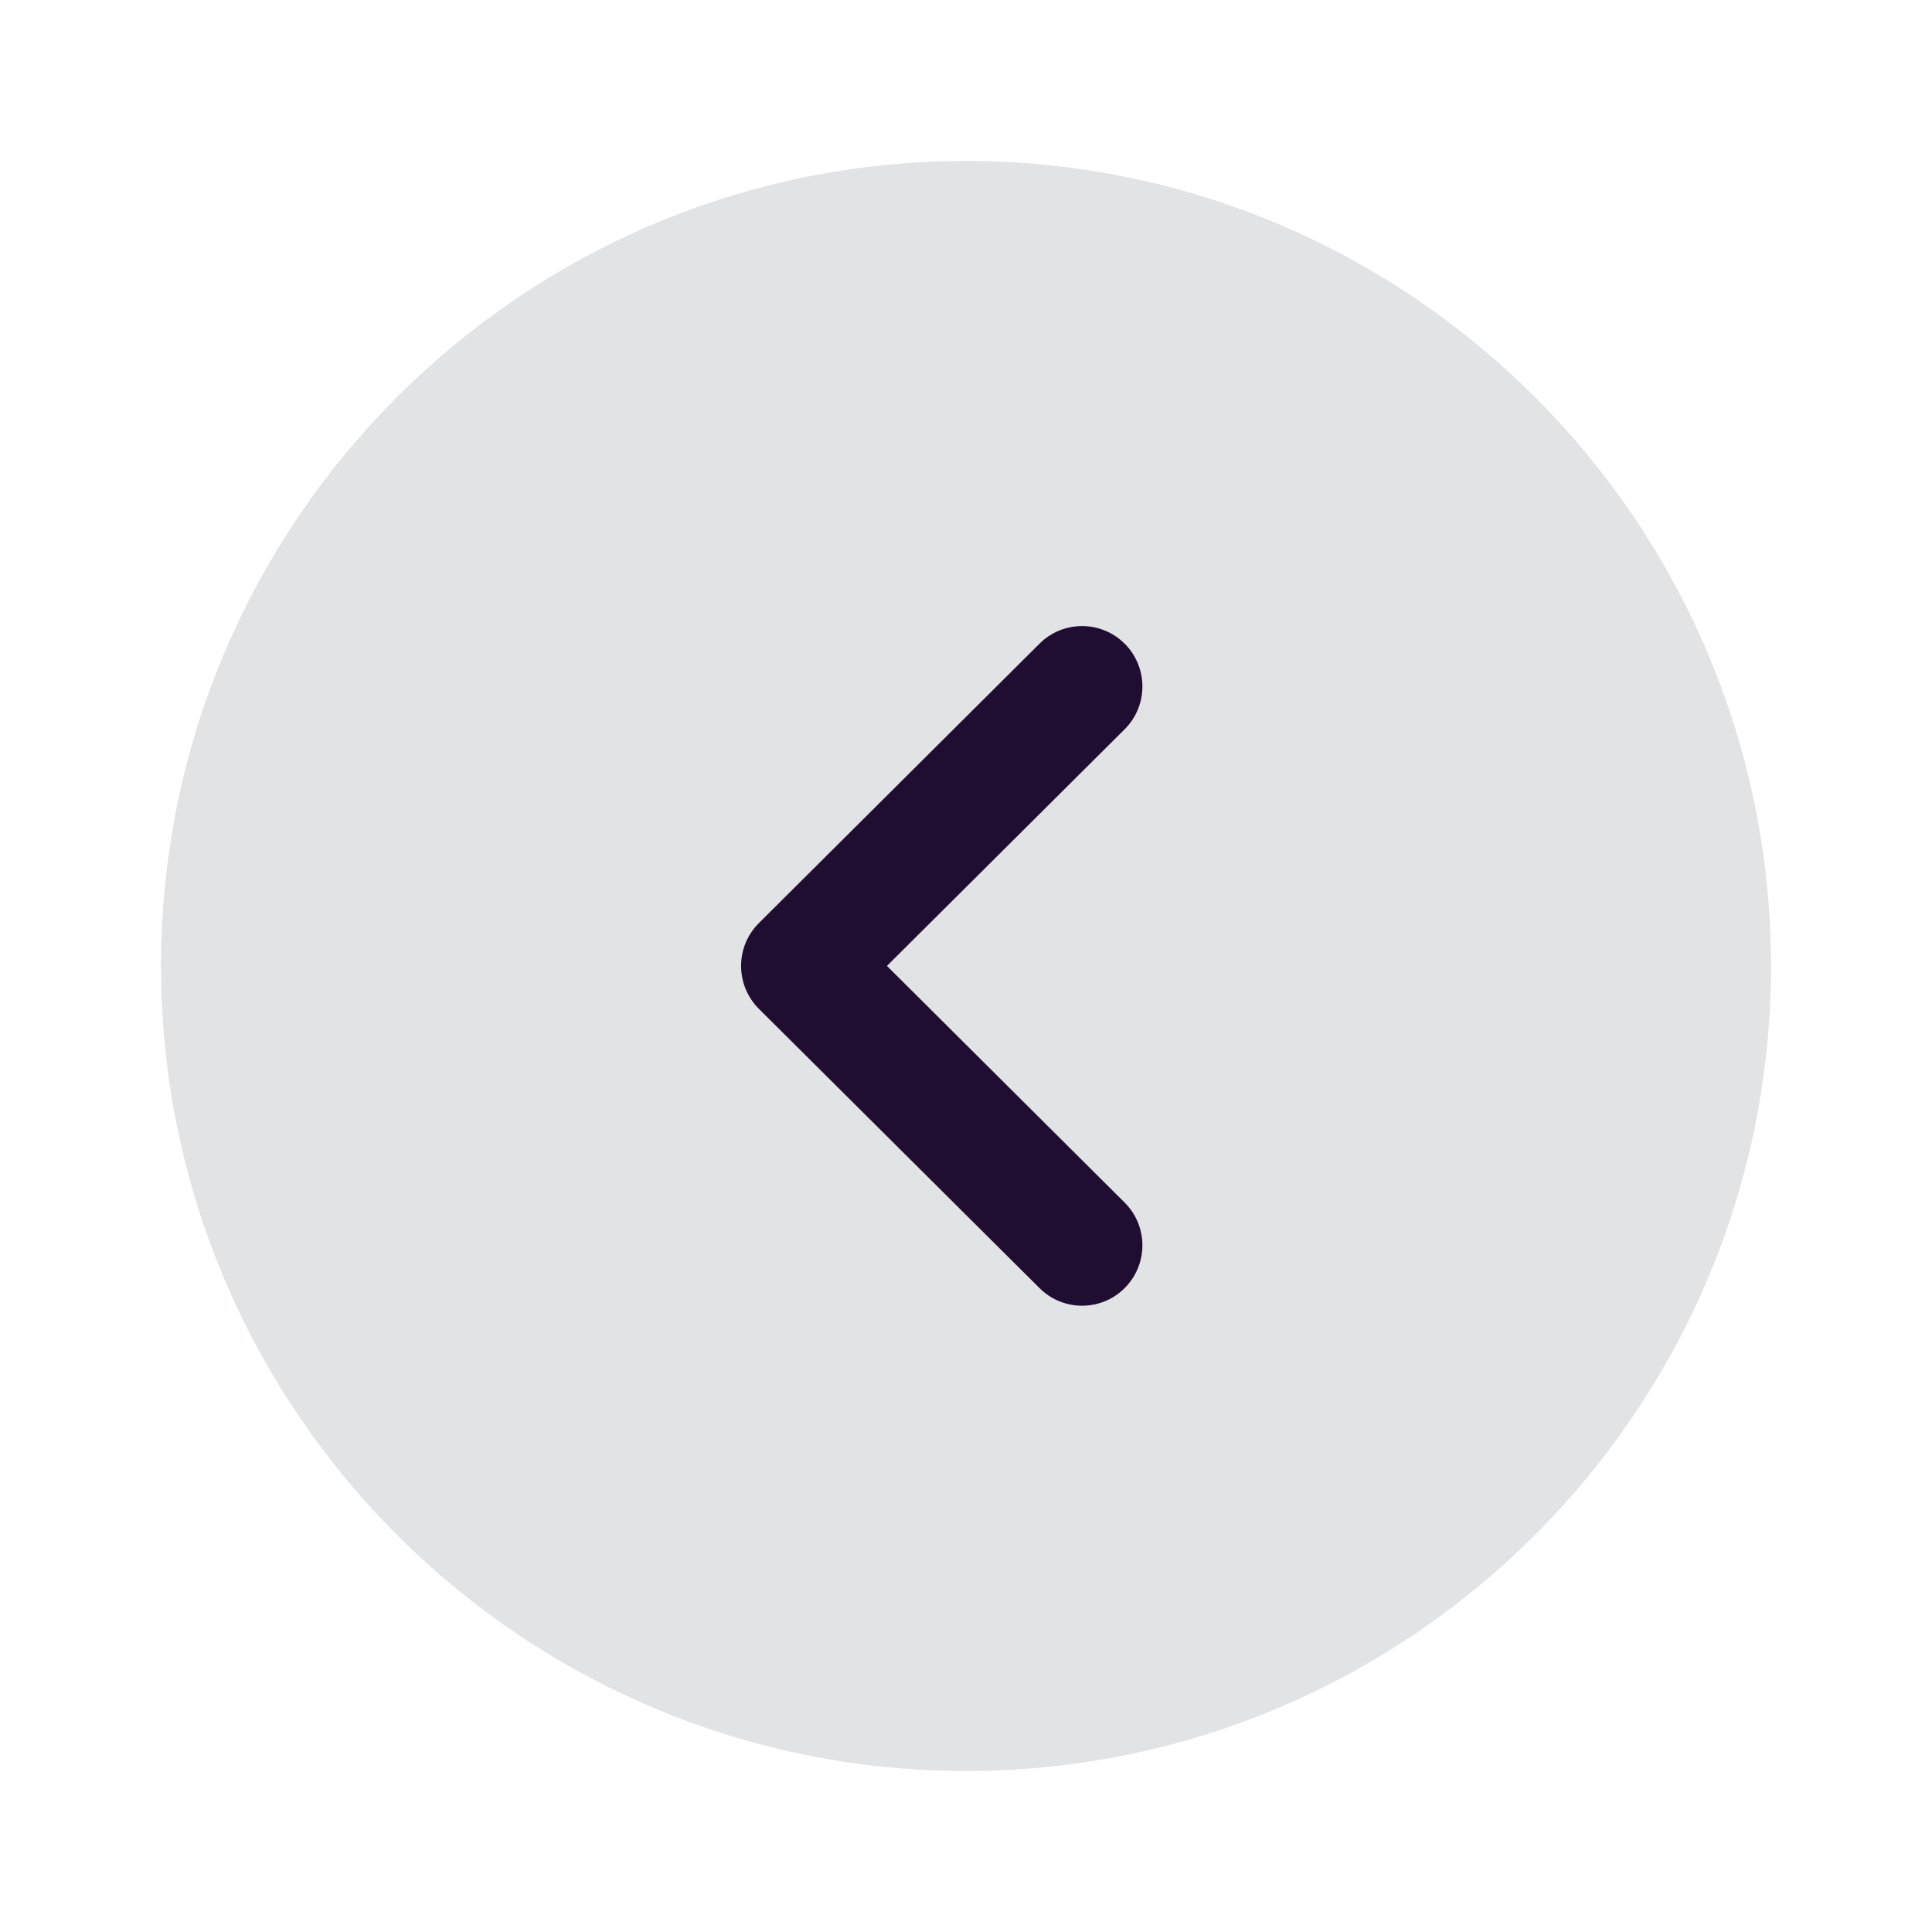 <svg width="24" height="24" viewBox="0 0 24 24" fill="none" xmlns="http://www.w3.org/2000/svg">
<path d="M12 22C6.485 22 2 17.514 2 12C2 6.486 6.485 2 12 2C17.514 2 22 6.486 22 12C22 17.514 17.514 22 12 22Z" fill="#E2E3E5"/>
<path d="M13.442 16.22C13.251 16.22 13.059 16.147 12.913 16.001L9.426 12.531C9.285 12.39 9.206 12.199 9.206 11.999C9.206 11.8 9.285 11.609 9.426 11.468L12.913 7.996C13.206 7.704 13.68 7.704 13.973 7.998C14.265 8.292 14.264 8.767 13.971 9.059L11.018 11.999L13.971 14.939C14.264 15.231 14.265 15.705 13.973 15.999C13.827 16.147 13.634 16.22 13.442 16.22Z" fill="#200E32"/>
</svg>
